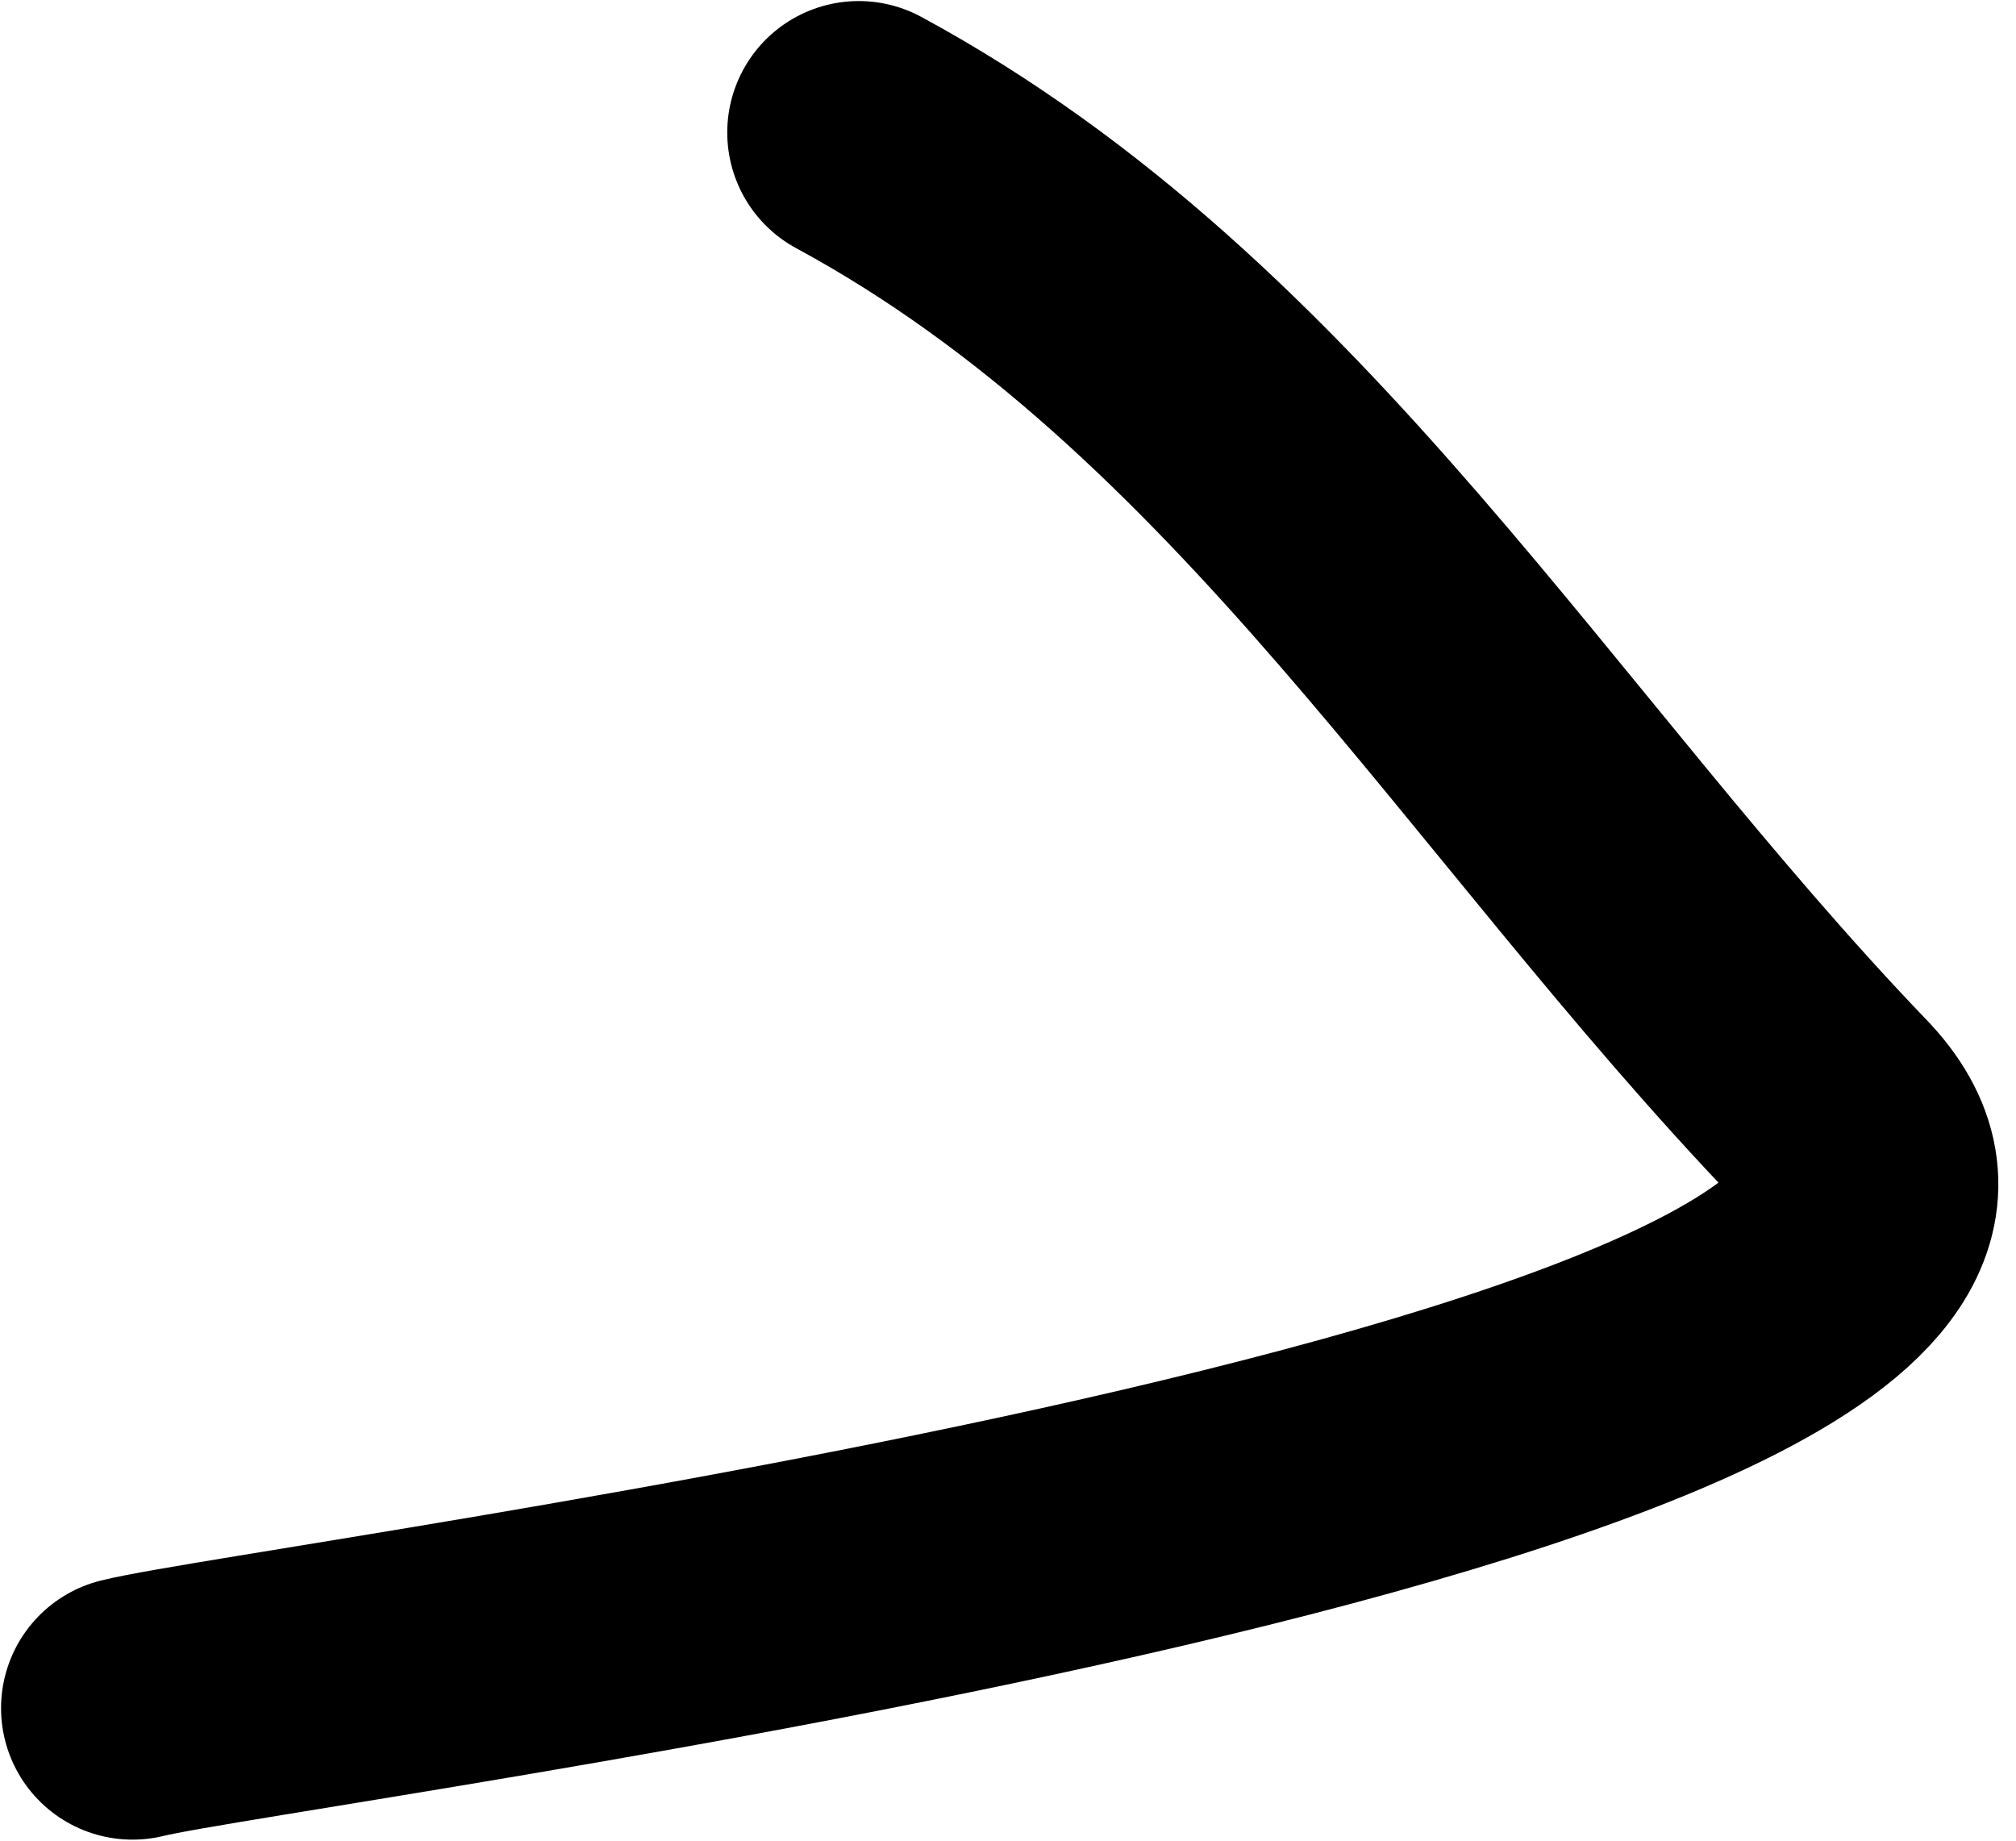 <svg width="23" height="21" viewBox="0 0 23 21" fill="none" xmlns="http://www.w3.org/2000/svg">
<path d="M1.512 19.488C3.176 19.075 24.449 16.372 20.9 12.677C17.221 8.846 14.499 4.058 9.797 1.512" stroke="black" stroke-width="3" stroke-linecap="round"/>
</svg>
